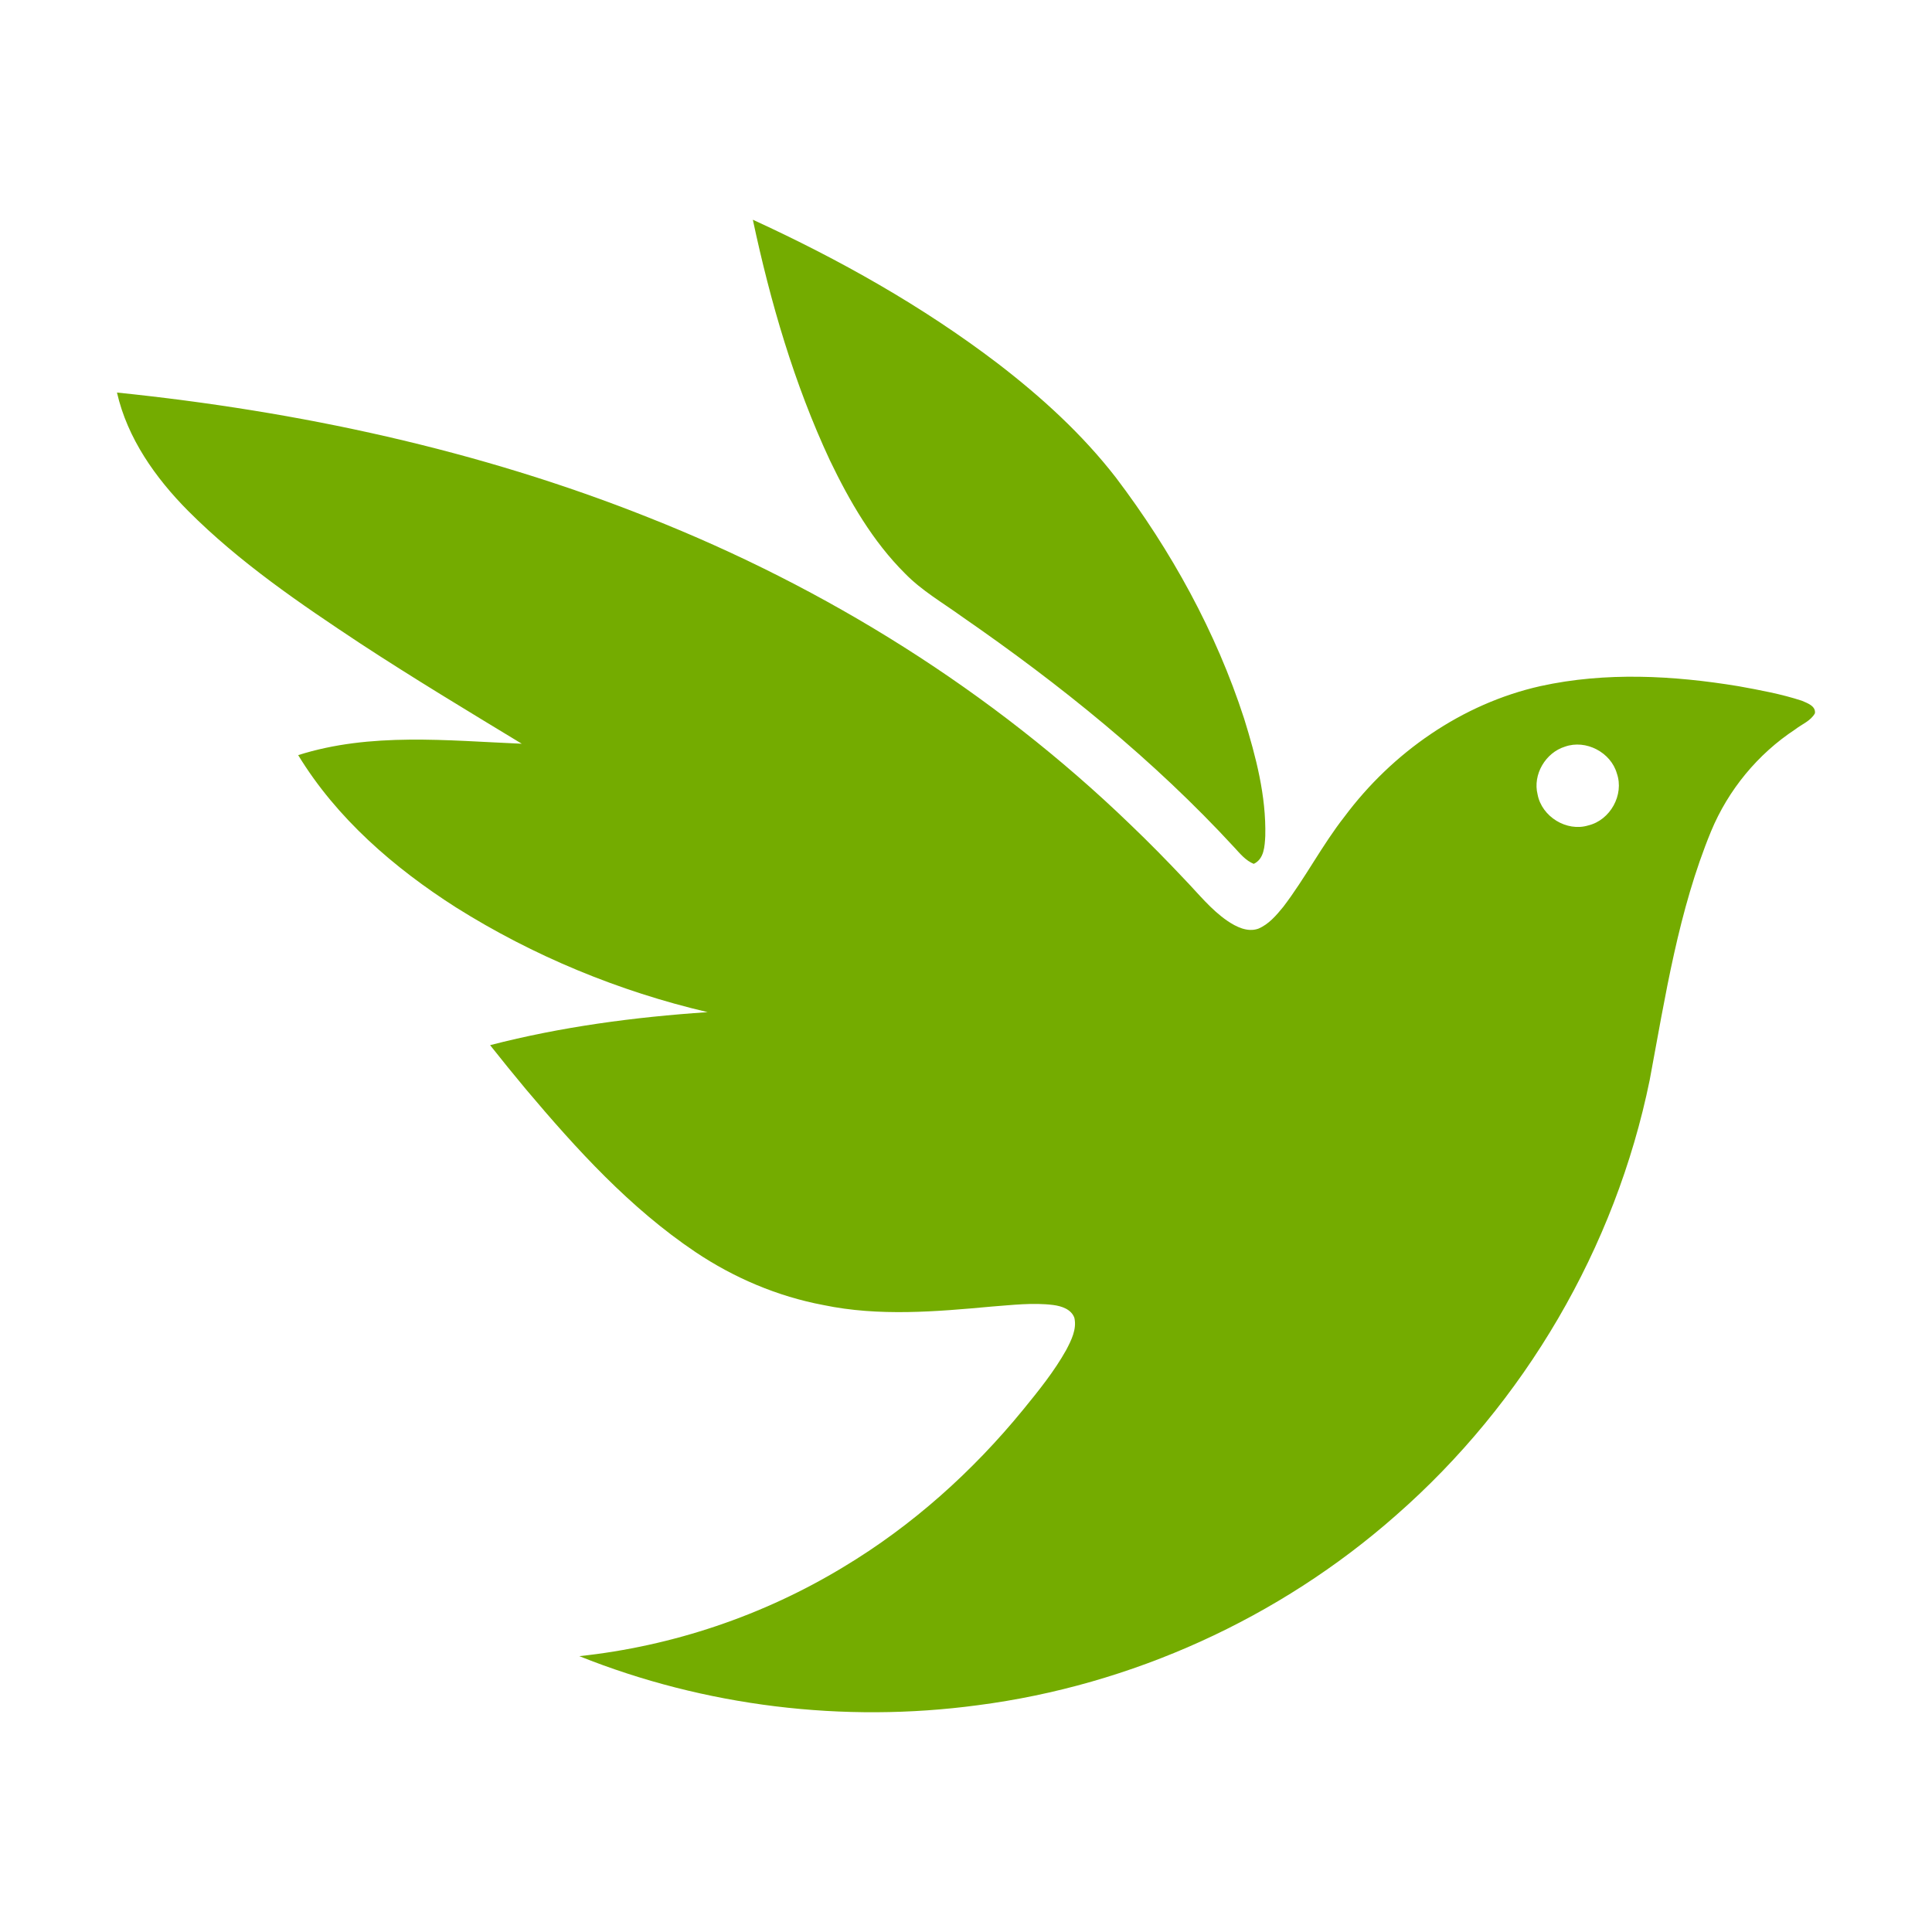 <?xml version="1.0" encoding="utf-8"?>
<!-- Generator: Adobe Illustrator 24.2.0, SVG Export Plug-In . SVG Version: 6.00 Build 0)  -->
<svg version="1.1" id="Layer_1" xmlns="http://www.w3.org/2000/svg" xmlns:xlink="http://www.w3.org/1999/xlink" x="0px" y="0px"
	 viewBox="0 0 512 512" style="enable-background:new 0 0 512 512;" xml:space="preserve">
<style type="text/css">
	.st0{fill:#74AC00;}
</style>
<g id="_x3F__x3F__x3F__x3F__x5F_x0020_x5F_1">
	<path class="st0" d="M199.51,58.23c22.84,10.48,44.92,22.86,64.93,38.11c11.52,8.85,22.37,18.72,31.29,30.23
		c14.61,19.3,26.51,40.82,33.98,63.88c3.12,10.06,5.86,20.49,5.6,31.1c-0.15,2.65-0.27,6.09-3.06,7.38
		c-2.12-0.87-3.59-2.66-5.09-4.3c-21.44-23.28-46.22-43.24-72.21-61.2c-5.11-3.7-10.66-6.88-15.1-11.44
		c-8.58-8.53-14.71-19.16-19.92-29.99C210.46,101.72,204.17,80.08,199.51,58.23L199.51,58.23z M31,104.03
		c48.07,4.94,95.81,15.17,140.79,33.08c47.24,18.66,91.16,46.07,127.74,81.38c4.99,4.77,9.83,9.7,14.56,14.73
		c3.58,3.72,6.85,7.84,11.15,10.8c2.34,1.59,5.32,3.1,8.2,2.1c2.77-1.15,4.78-3.52,6.64-5.8c5.85-7.66,10.27-16.31,16.23-23.91
		c12.68-17,31.14-29.93,51.95-34.59c17.23-3.78,35.15-2.82,52.45,0.03c5.65,1.03,11.33,2.06,16.79,3.85
		c1.42,0.62,3.75,1.39,3.47,3.34c-1.13,2.03-3.48,2.89-5.24,4.27c-9.9,6.51-17.72,16.02-22.27,26.96
		c-8.67,21.06-12.12,43.72-16.28,65.97c-9.08,44.44-33.18,85.56-67.31,115.41c-30.88,27.23-69.97,44.97-110.81,50.26
		c-35.52,4.77-72.26,0.31-105.54-13.01c24.68-2.63,48.75-10.74,69.98-23.61c18.21-10.93,34.24-25.3,47.66-41.73
		c4.1-5.03,8.21-10.11,11.39-15.79c1.36-2.6,2.84-5.51,2.17-8.52c-0.82-2.3-3.4-3.12-5.59-3.41c-5.42-0.68-10.88,0.01-16.29,0.41
		c-14.82,1.36-29.95,2.67-44.65-0.4c-12.11-2.28-23.66-7.19-33.88-14.04c-17.34-11.65-31.53-27.24-44.91-43.11
		c-3.23-3.86-6.39-7.78-9.52-11.72c18.85-4.88,38.25-7.44,57.65-8.75c-23.54-5.52-46.22-14.88-66.7-27.76
		c-16.4-10.47-31.6-23.59-41.81-40.35c19.15-6.09,39.53-3.85,59.25-3.02c-14.34-8.7-28.71-17.35-42.74-26.54
		c-16.04-10.61-32.08-21.53-45.7-35.19C41.2,126.66,33.77,116.18,31,104.03L31,104.03z M414.73,197.87
		c-5.16,1.6-8.58,7.4-7.25,12.68c1.11,5.88,7.7,9.95,13.45,8.19c5.8-1.4,9.53-8.1,7.56-13.76
		C426.89,199.36,420.26,195.9,414.73,197.87L414.73,197.87z"/>
</g>
</svg>
